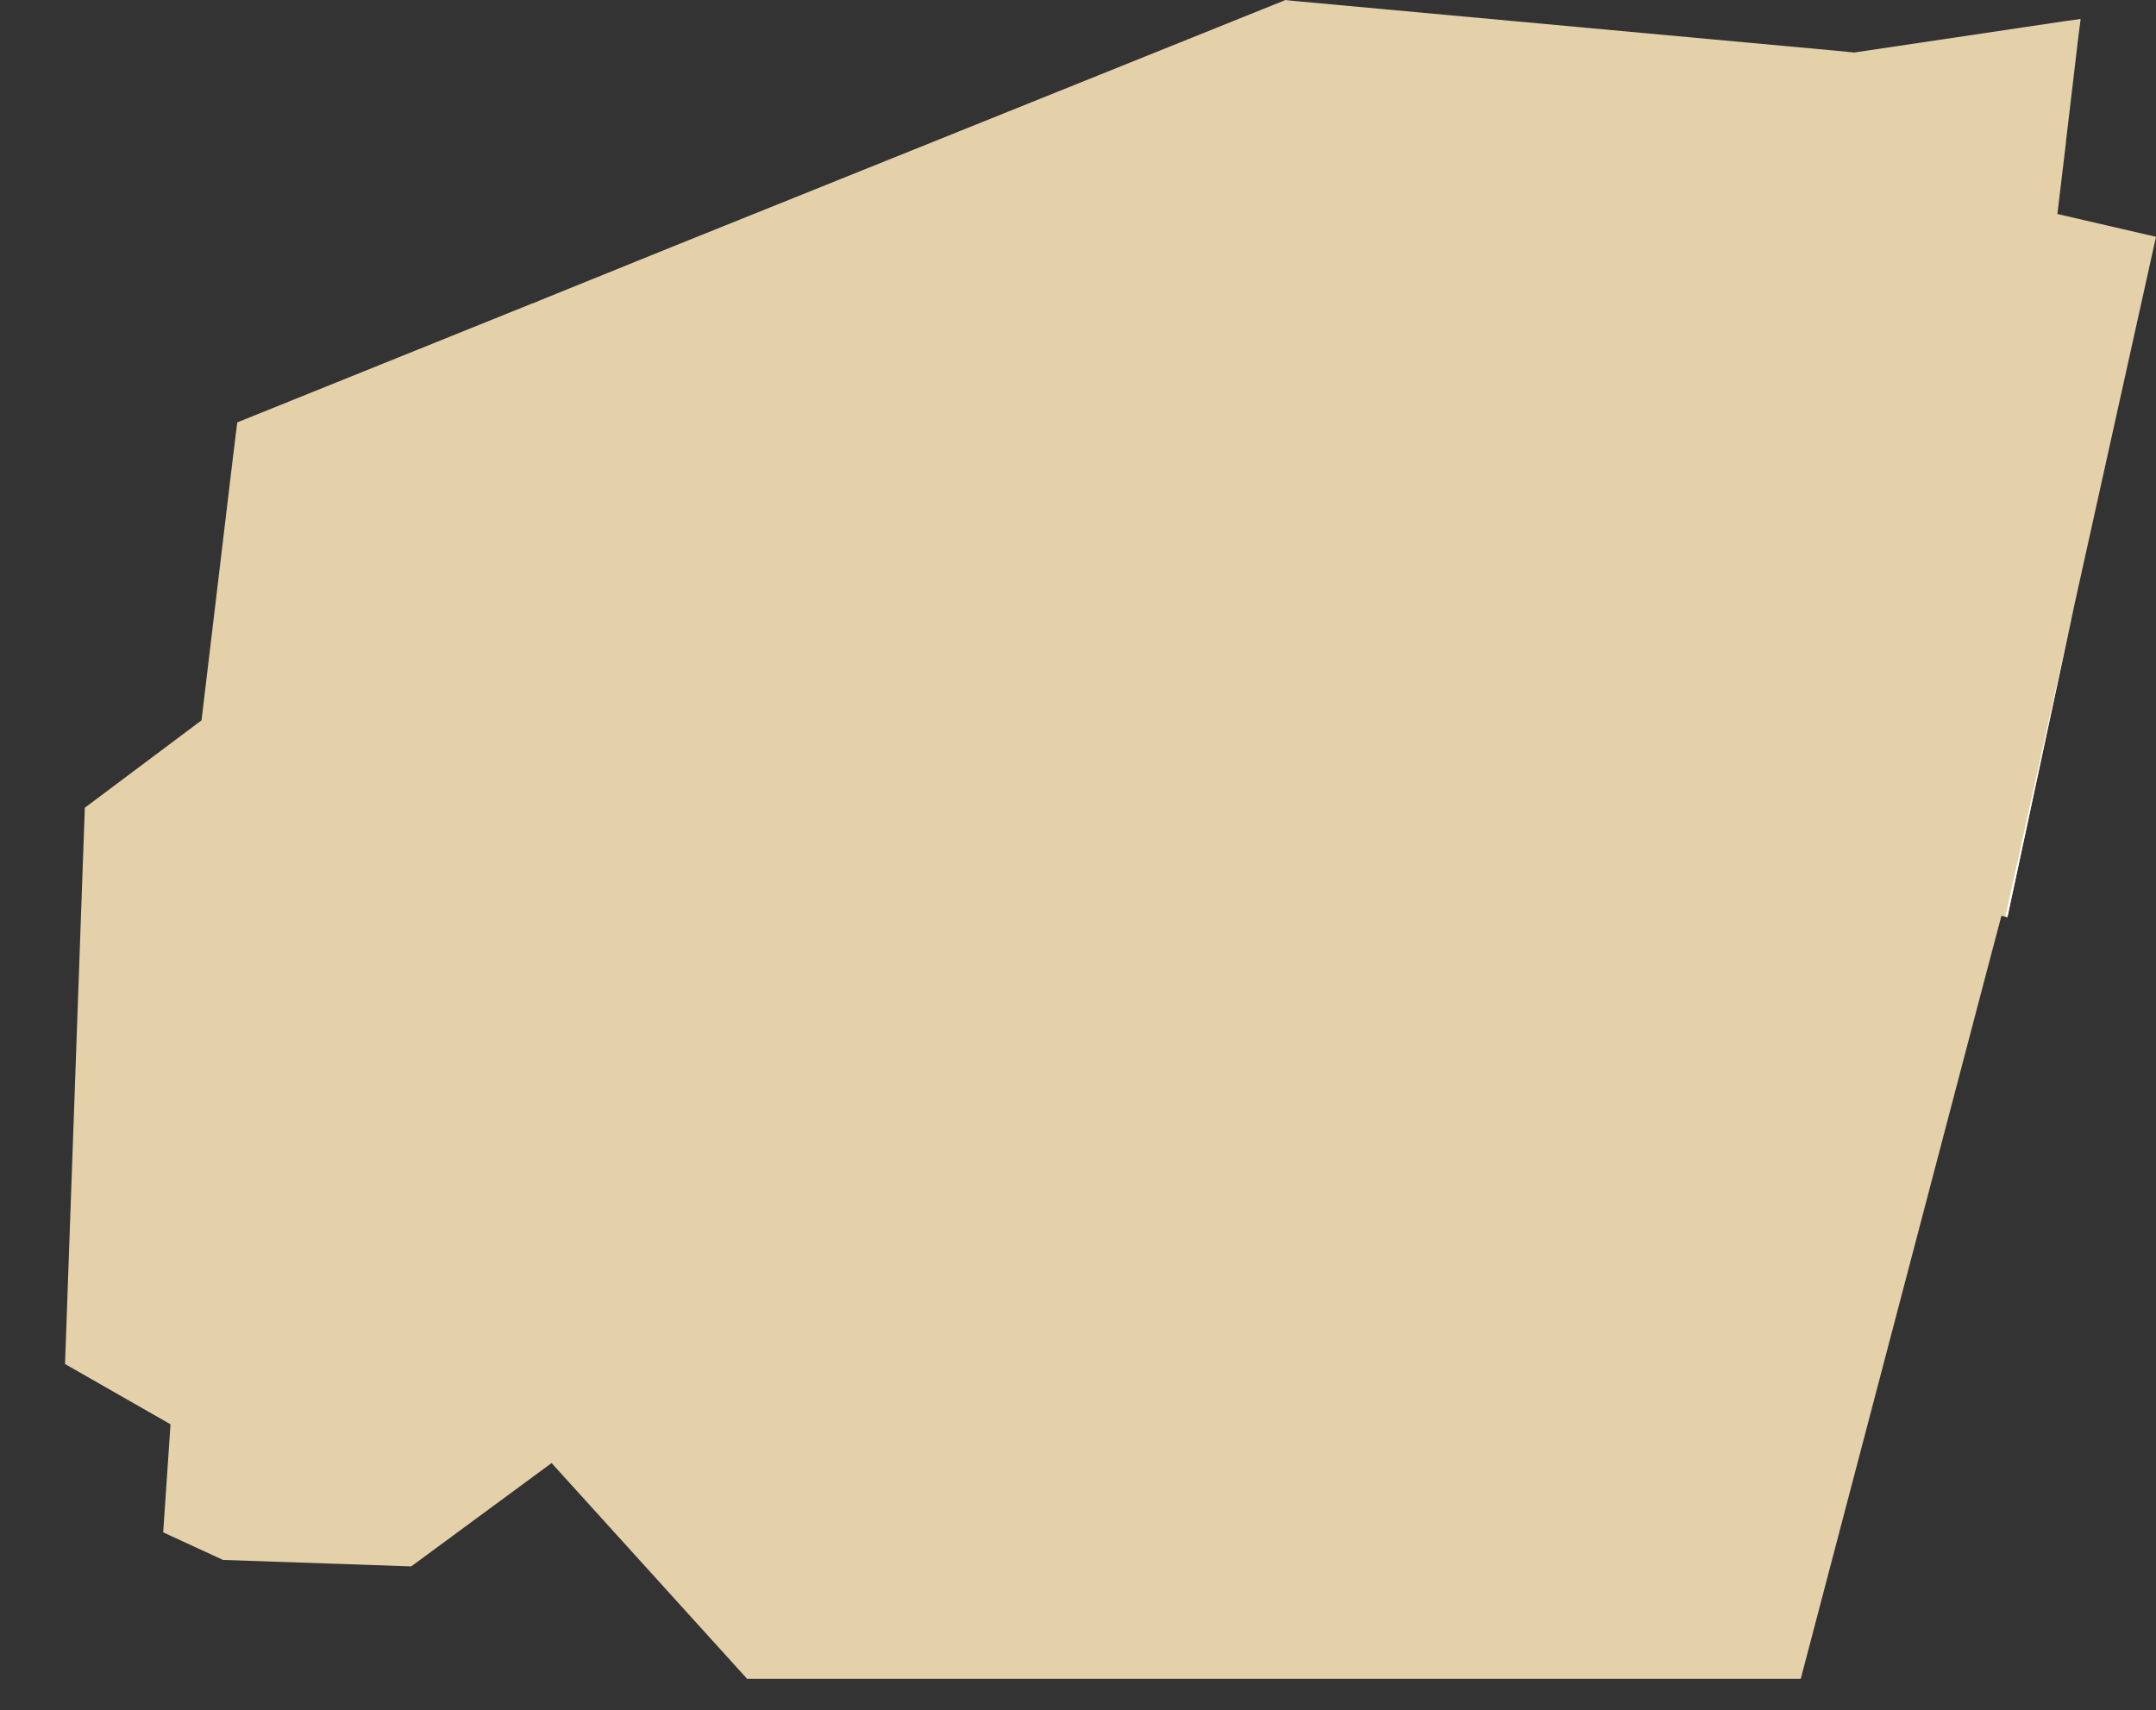 <?xml version="1.0" encoding="utf-8"?>
<!-- Generator: Adobe Illustrator 24.0.0, SVG Export Plug-In . SVG Version: 6.00 Build 0)  -->
<svg version="1.1" id="_x2014_ÎÓÈ_x5F_1" xmlns="http://www.w3.org/2000/svg" xmlns:xlink="http://www.w3.org/1999/xlink"
	 x="0px" y="0px" viewBox="0 0 50.07 39.72" style="enable-background:new 0 0 50.07 39.72;" xml:space="preserve">
<rect x="0" y="0" width="50.07" height="39.72" fill="#333333" stroke="none"/>
<style type="text/css">
	.st0{fill:#e4d1aa;}
	.st1{fill:#FFFFFF;}
</style>
<g>
	<polygon class="st0" points="50.07,5.5 48.17,14.07 46.62,21.3 46.57,21.29 46.48,21.27 46.06,22.86 41.82,38.99 17.34,38.99 
		17.34,38.98 12.81,33.98 9.55,36.38 5.18,36.23 3.79,35.59 3.96,33.08 1.51,31.68 1.97,18.76 4.68,16.73 5.41,10.62 5.48,10.05 
		5.51,9.81 12.33,7.06 12.44,7.02 12.53,6.98 15.69,5.7 17.48,4.98 21.68,3.29 29.83,0.01 29.84,0 30.14,0.03 42.66,1.18 
		43.06,1.22 47.96,0.49 48.32,0.44 48.26,0.91 47.98,3.28 47.98,3.3 47.78,4.97 	"/>
	<path class="st1" d="M46.57,21.29l0.05,0.01l1.55-7.23L46.57,21.29z"/>
</g>
</svg>
